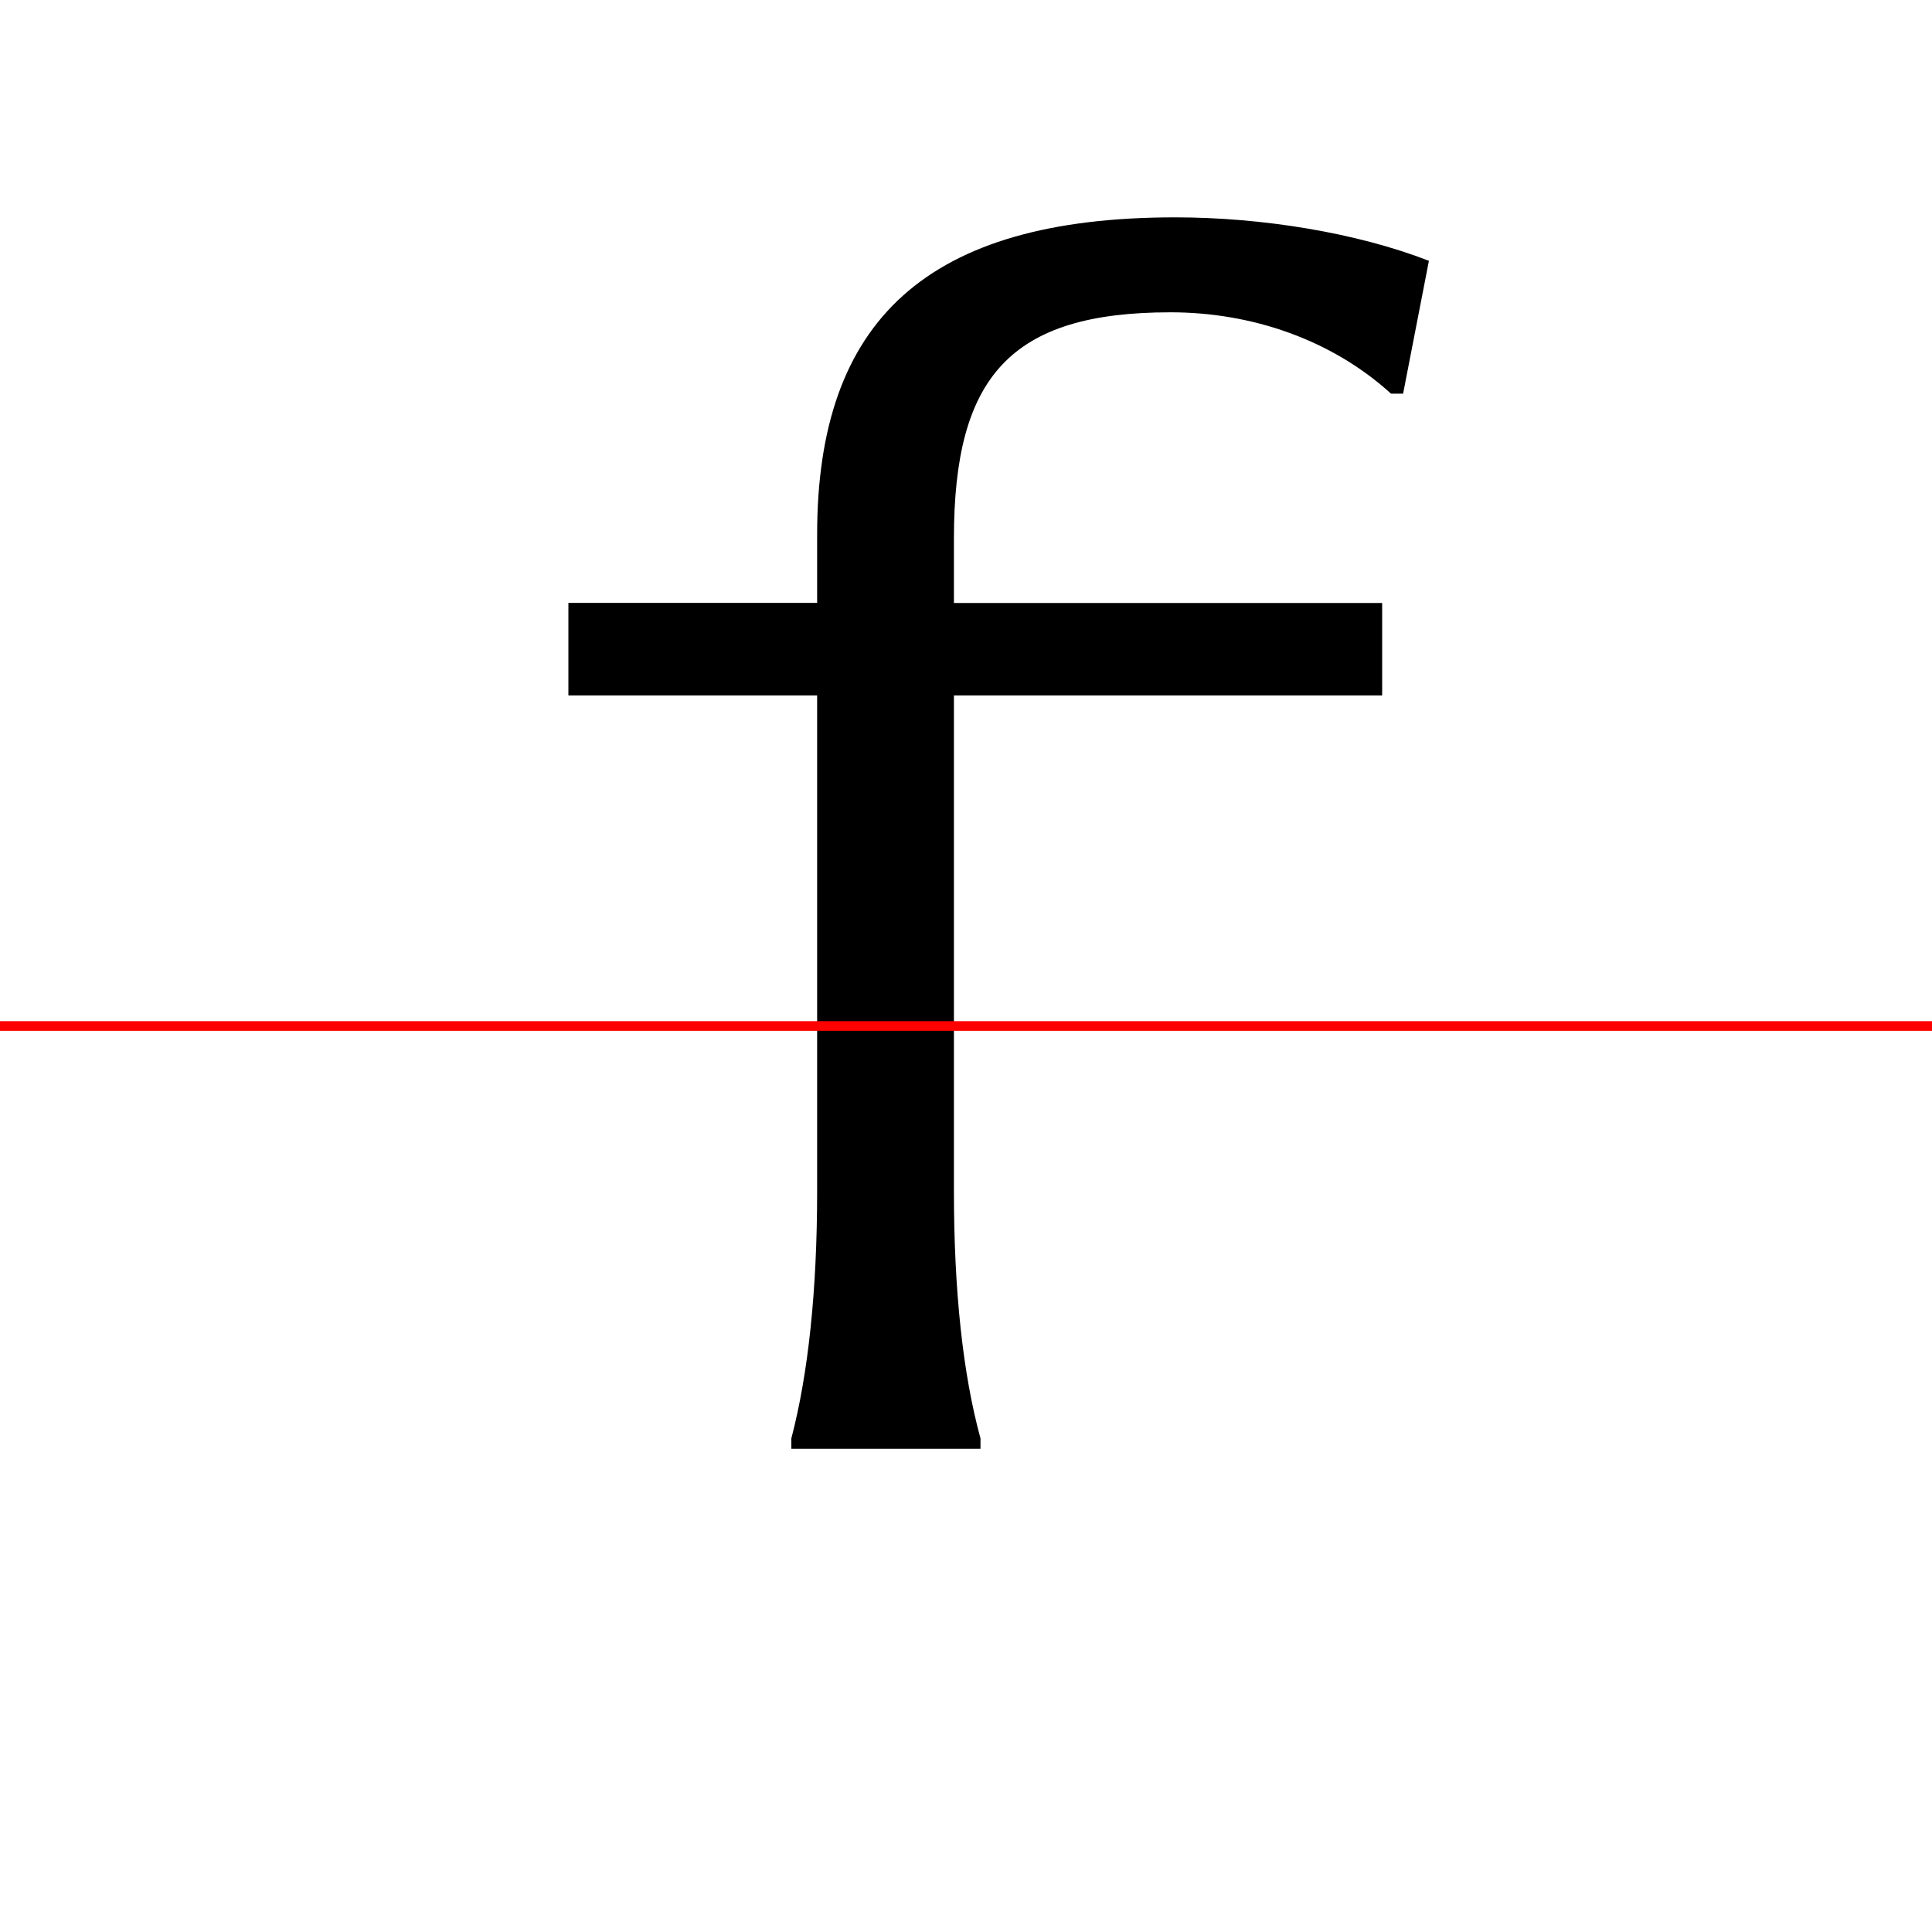 <?xml version="1.0" encoding="UTF-8"?>
<svg width="200" height="200" viewBox="0 0 200 200" version="1.1" xmlns="http://www.w3.org/2000/svg" xmlns:xlink="http://www.w3.org/1999/xlink">
 <rect x="0" y="0" width="200" height="200" fill="#333333" stroke="none"/>
 <path d="M0,0 l200,0 l0,200 l-200,0 Z M0,0" fill="rgb(255,255,255)" transform="matrix(1,0,0,-1,0,200)"/>
 <clipPath id="clip171">
  <path clip-rule="evenodd" d="M0,43.79 l200,0 l0,200 l-200,0 Z M0,43.79" transform="matrix(1,0,0,-1,0,150)"/>
 </clipPath>
 <g clip-path="url(#clip171)">
  <path d="M143.08,87.58 l-44.33,0 l0,6.67 c0,16.75,5.83,23.42,22.42,23.42 c8.42,0,16.67,-2.83,22.83,-8.42 l1.25,0 l2.67,13.75 c-7.5,2.92,-17.33,4.5,-26.25,4.5 c-25.75,0,-37.08,-10.67,-37.08,-32.83 l0,-7.08 l-25.75,0 l0,-9.58 l25.75,0 l0,-51.33 c0,-10.25,-0.92,-18.92,-2.67,-25.58 l0,-1.08 l19.58,0 l0,1.08 c-1.83,6.67,-2.75,15.33,-2.75,25.58 l0,51.33 l44.33,0 Z M143.08,87.58" fill="rgb(0,0,0)" transform="matrix(1,0,0,-1,0,150)"/>
 </g>
 <clipPath id="clip172">
  <path clip-rule="evenodd" d="M0,-50 l200,0 l0,93.79 l-200,0 Z M0,-50" transform="matrix(1,0,0,-1,0,150)"/>
 </clipPath>
 <g clip-path="url(#clip172)">
  <path d="M143.08,87.58 l-44.33,0 l0,6.67 c0,16.75,5.83,23.42,22.42,23.42 c8.42,0,16.67,-2.83,22.83,-8.42 l1.25,0 l2.67,13.75 c-7.5,2.92,-17.33,4.5,-26.25,4.5 c-25.75,0,-37.08,-10.67,-37.08,-32.83 l0,-7.08 l-25.75,0 l0,-9.58 l25.75,0 l0,-51.33 c0,-10.25,-0.92,-18.92,-2.67,-25.58 l0,-1.08 l19.58,0 l0,1.08 c-1.83,6.67,-2.75,15.33,-2.75,25.58 l0,51.33 l44.33,0 Z M143.08,87.58" fill="rgb(0,0,0)" transform="matrix(1,0,0,-1,0,150)"/>
 </g>
 <path d="M0,43.79 l200,0" fill="none" stroke="rgb(255,0,0)" stroke-width="1" transform="matrix(1,0,0,-1,0,150)"/>
</svg>